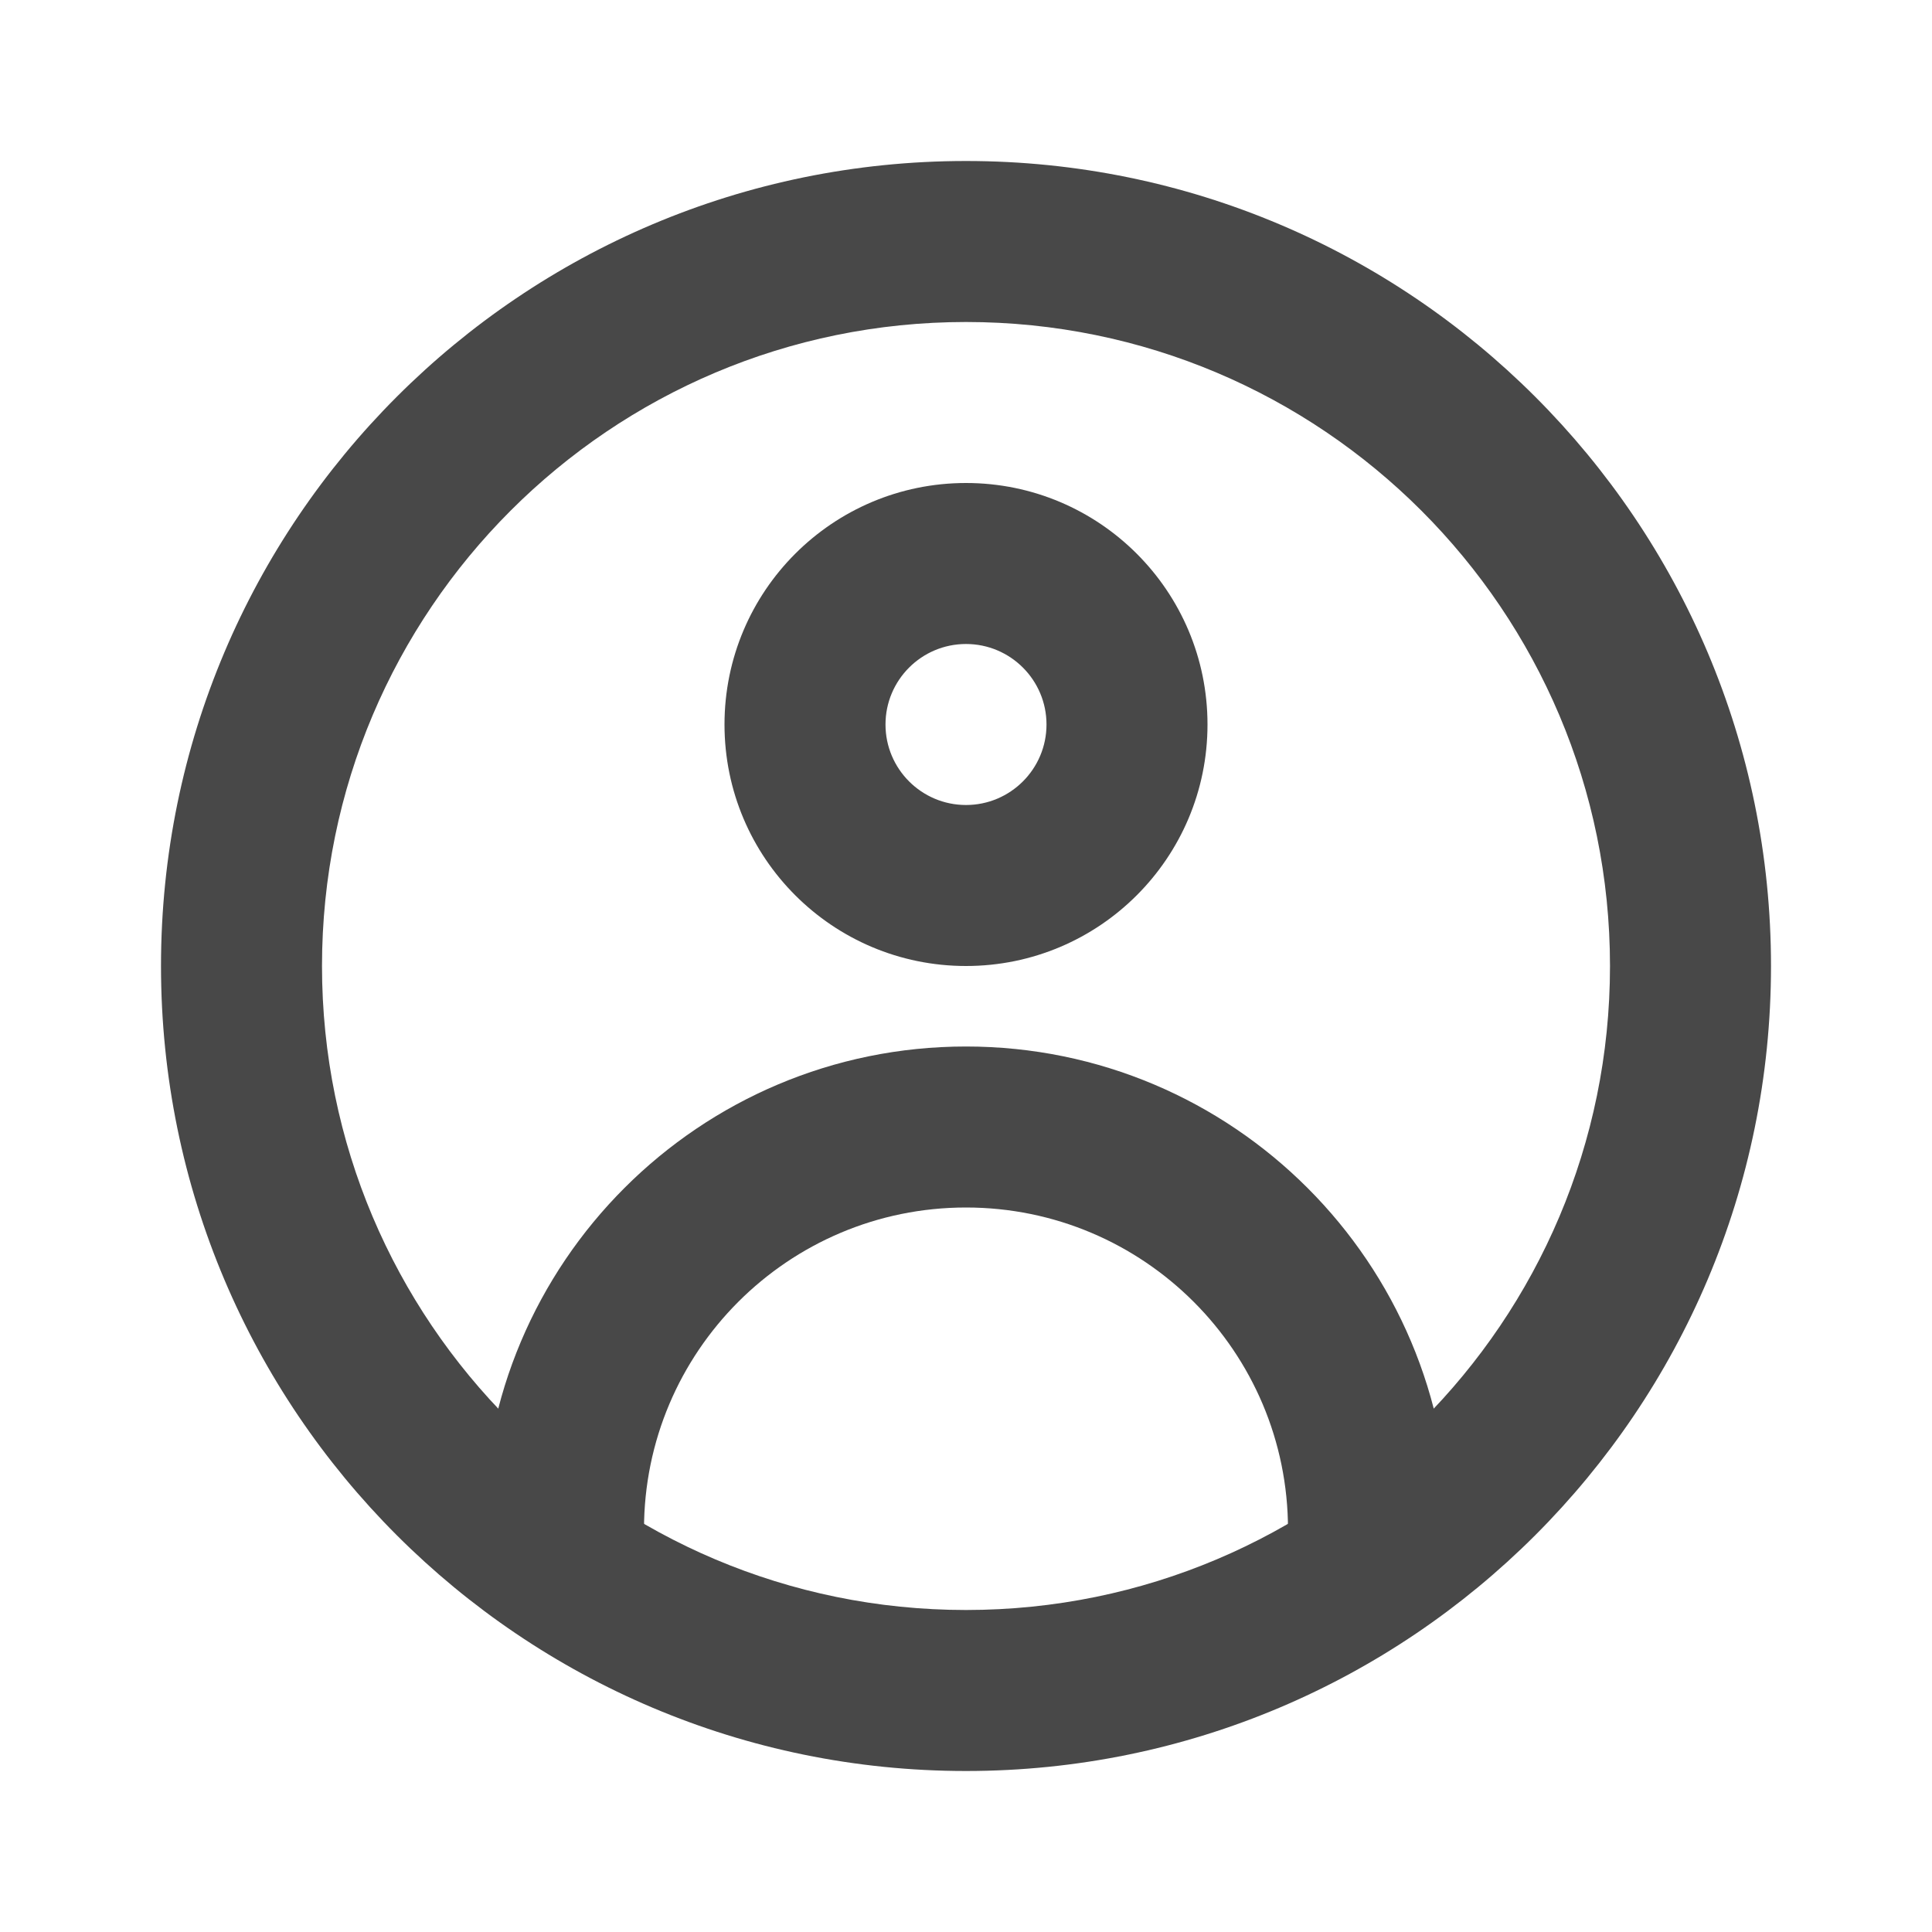 <svg width="24" height="24" viewBox="0 0 24 24" fill="none" xmlns="http://www.w3.org/2000/svg">
<path fill-rule="evenodd" clip-rule="evenodd" d="M12 20C16.418 20 20 16.418 20 12C20 7.582 16.418 4 12 4C7.582 4 4 7.582 4 12C4 16.418 7.582 20 12 20ZM12 22C17.523 22 22 17.523 22 12C22 6.477 17.523 2 12 2C6.477 2 2 6.477 2 12C2 17.523 6.477 22 12 22Z" fill="#484848"/>
<path fill-rule="evenodd" clip-rule="evenodd" d="M17 20C17.552 20 18 19.552 18 19C18 15.686 15.314 13 12 13C8.686 13 6 15.686 6 19C6 19.552 6.448 20 7 20C7.552 20 8 19.552 8 19C8 16.791 9.791 15 12 15C14.209 15 16 16.791 16 19C16 19.552 16.448 20 17 20Z" fill="#484848"/>
<path fill-rule="evenodd" clip-rule="evenodd" d="M12 10C12.552 10 13 9.552 13 9C13 8.448 12.552 8 12 8C11.448 8 11 8.448 11 9C11 9.552 11.448 10 12 10ZM12 12C13.657 12 15 10.657 15 9C15 7.343 13.657 6 12 6C10.343 6 9 7.343 9 9C9 10.657 10.343 12 12 12Z" fill="#484848"/>
</svg>
